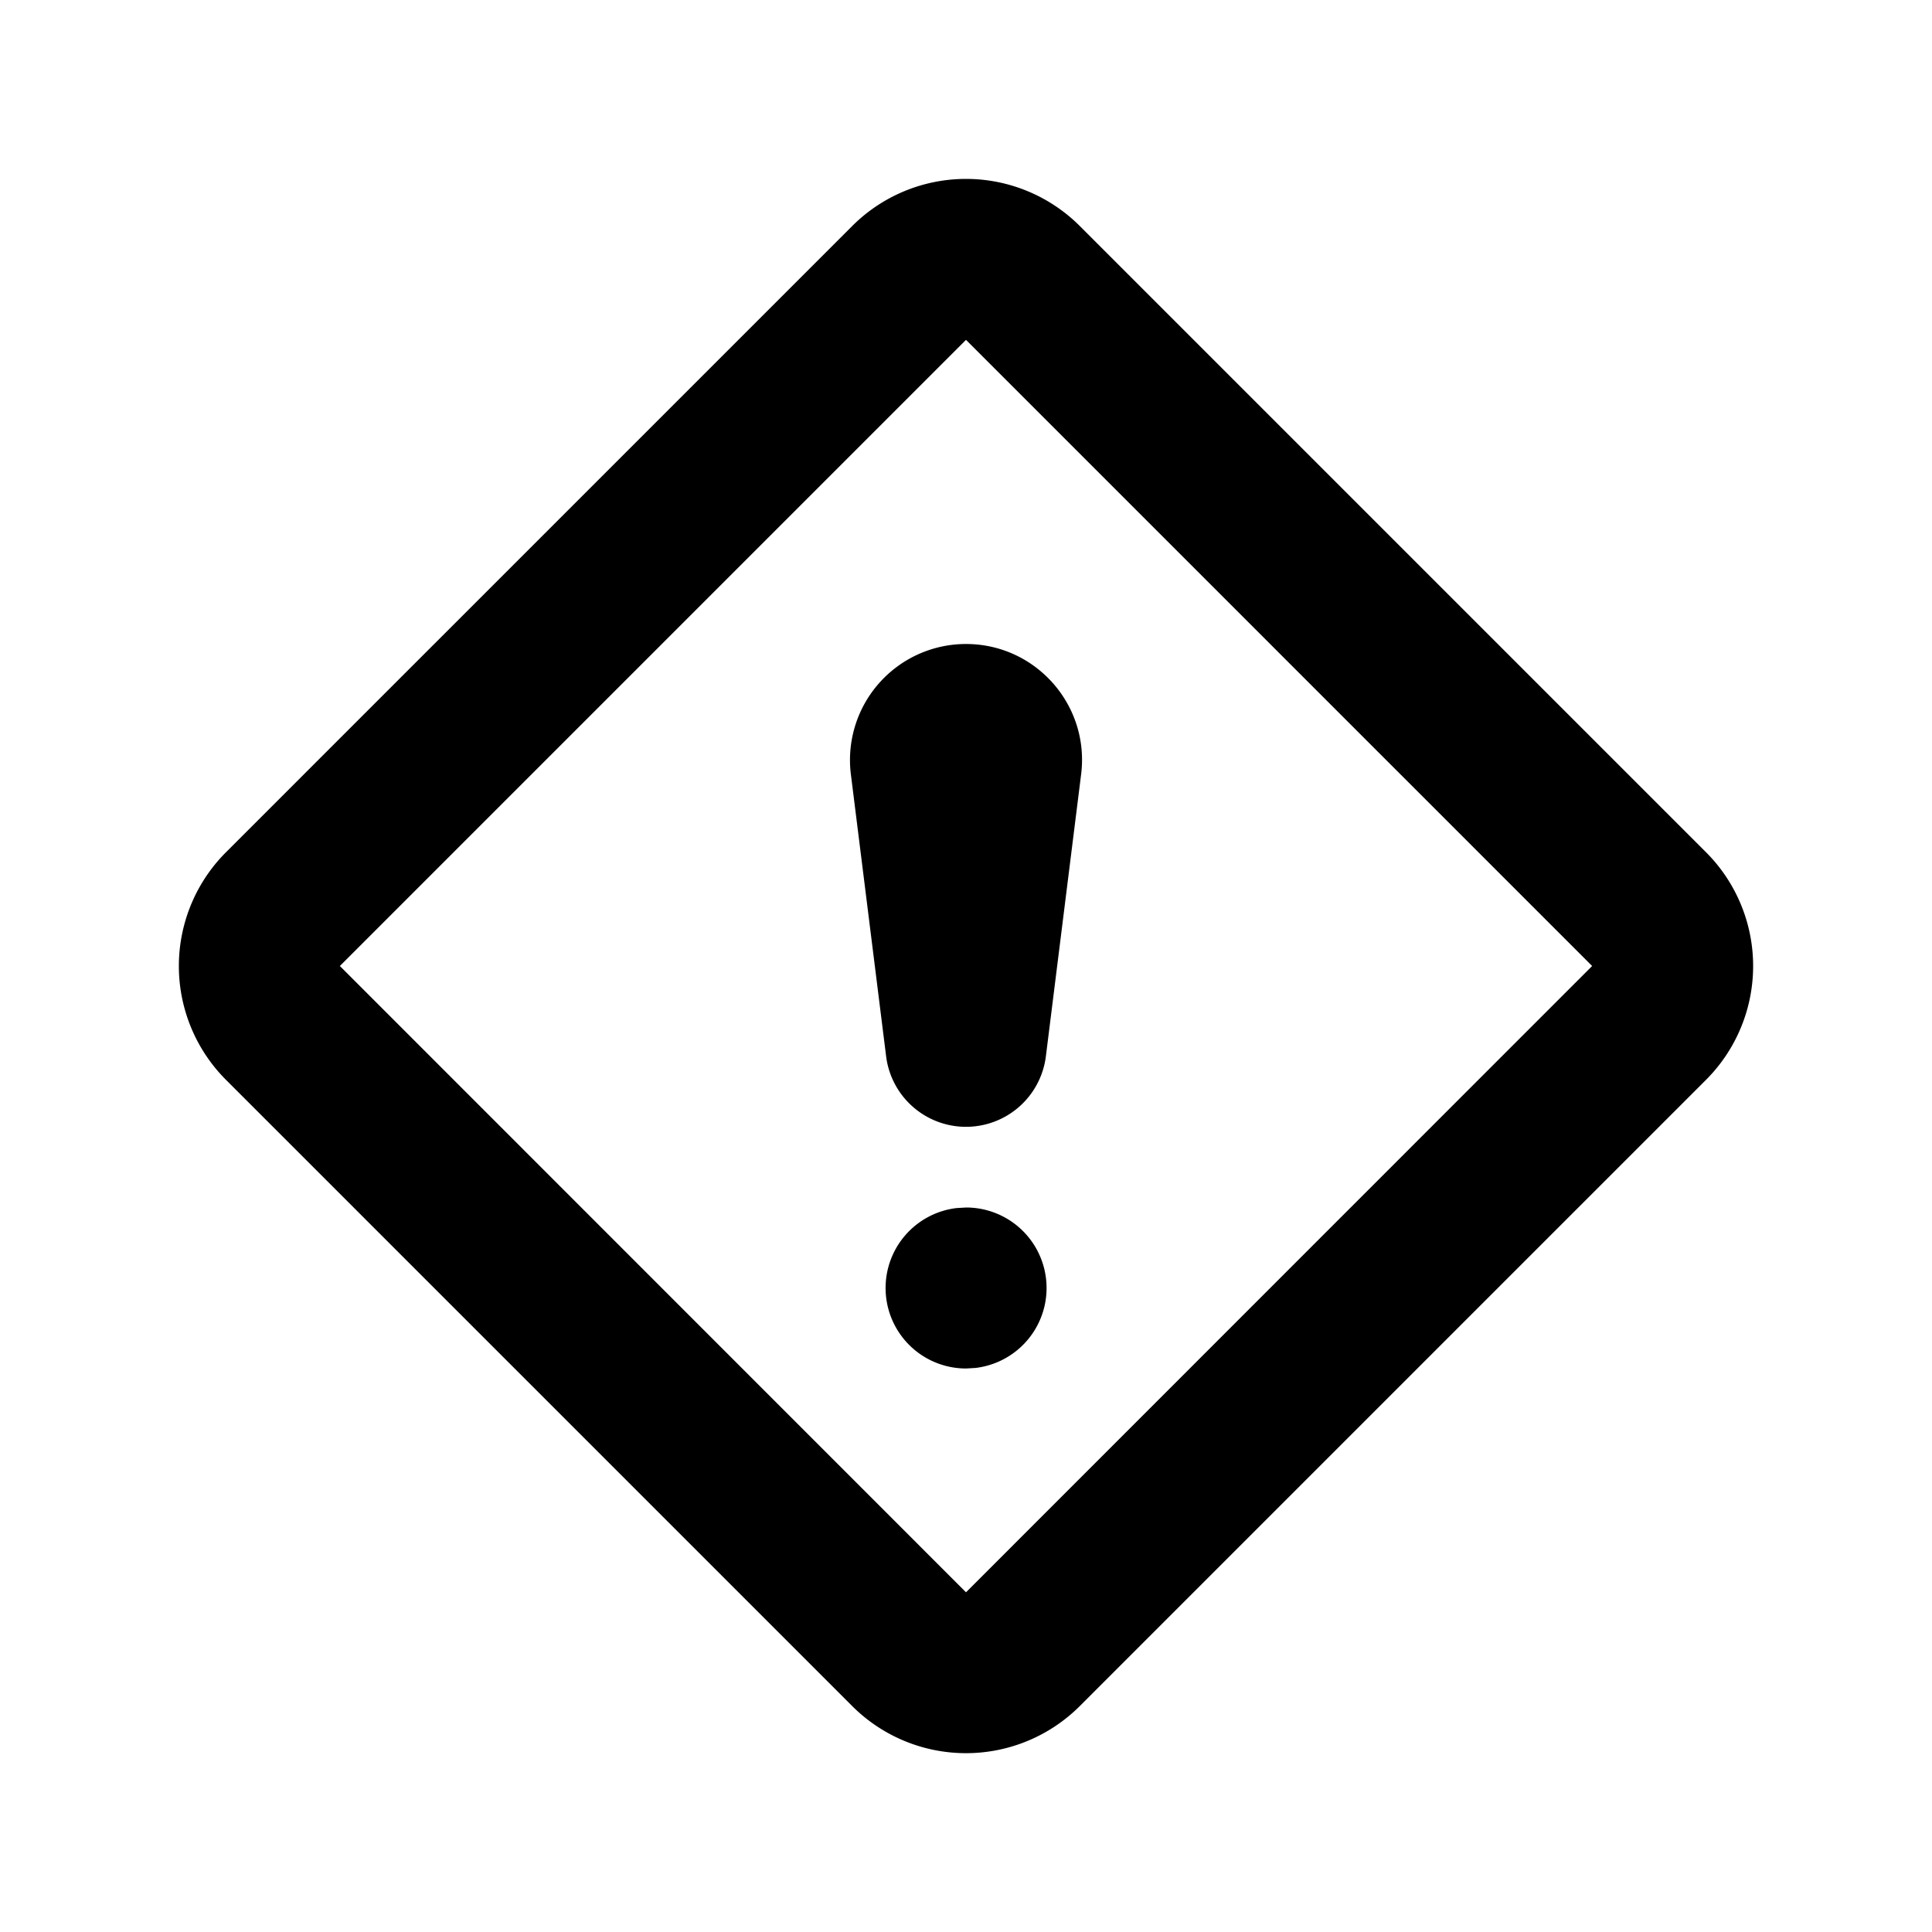 <svg xmlns="http://www.w3.org/2000/svg" width="24" height="24">
  <defs/>
  <path  d="M13.414,2.808 L21.192,10.586 A2 2 0 0 1 21.192,13.415 L13.414,21.193 A2 2 0 0 1 10.586,21.193 L2.808,13.415 A2 2 0 0 1 2.808,10.586 L10.586,2.808 A2 2 0 0 1 13.414,2.808 M12,4.222 L4.222,12 L12,19.78 L19.778,12 Z M12.002,15 A1 1 0 0 1 12.119,16.993 L12.002,17 A1 1 0 0 1 11.883,15.007 Z M12,8 C12.867,8 13.538,8.76 13.43,9.62 L12.992,13.124 A1 1 0 0 1 11.008,13.124 L10.57,9.62 A1.441 1.441 0 0 1 12,8"/>
</svg>


